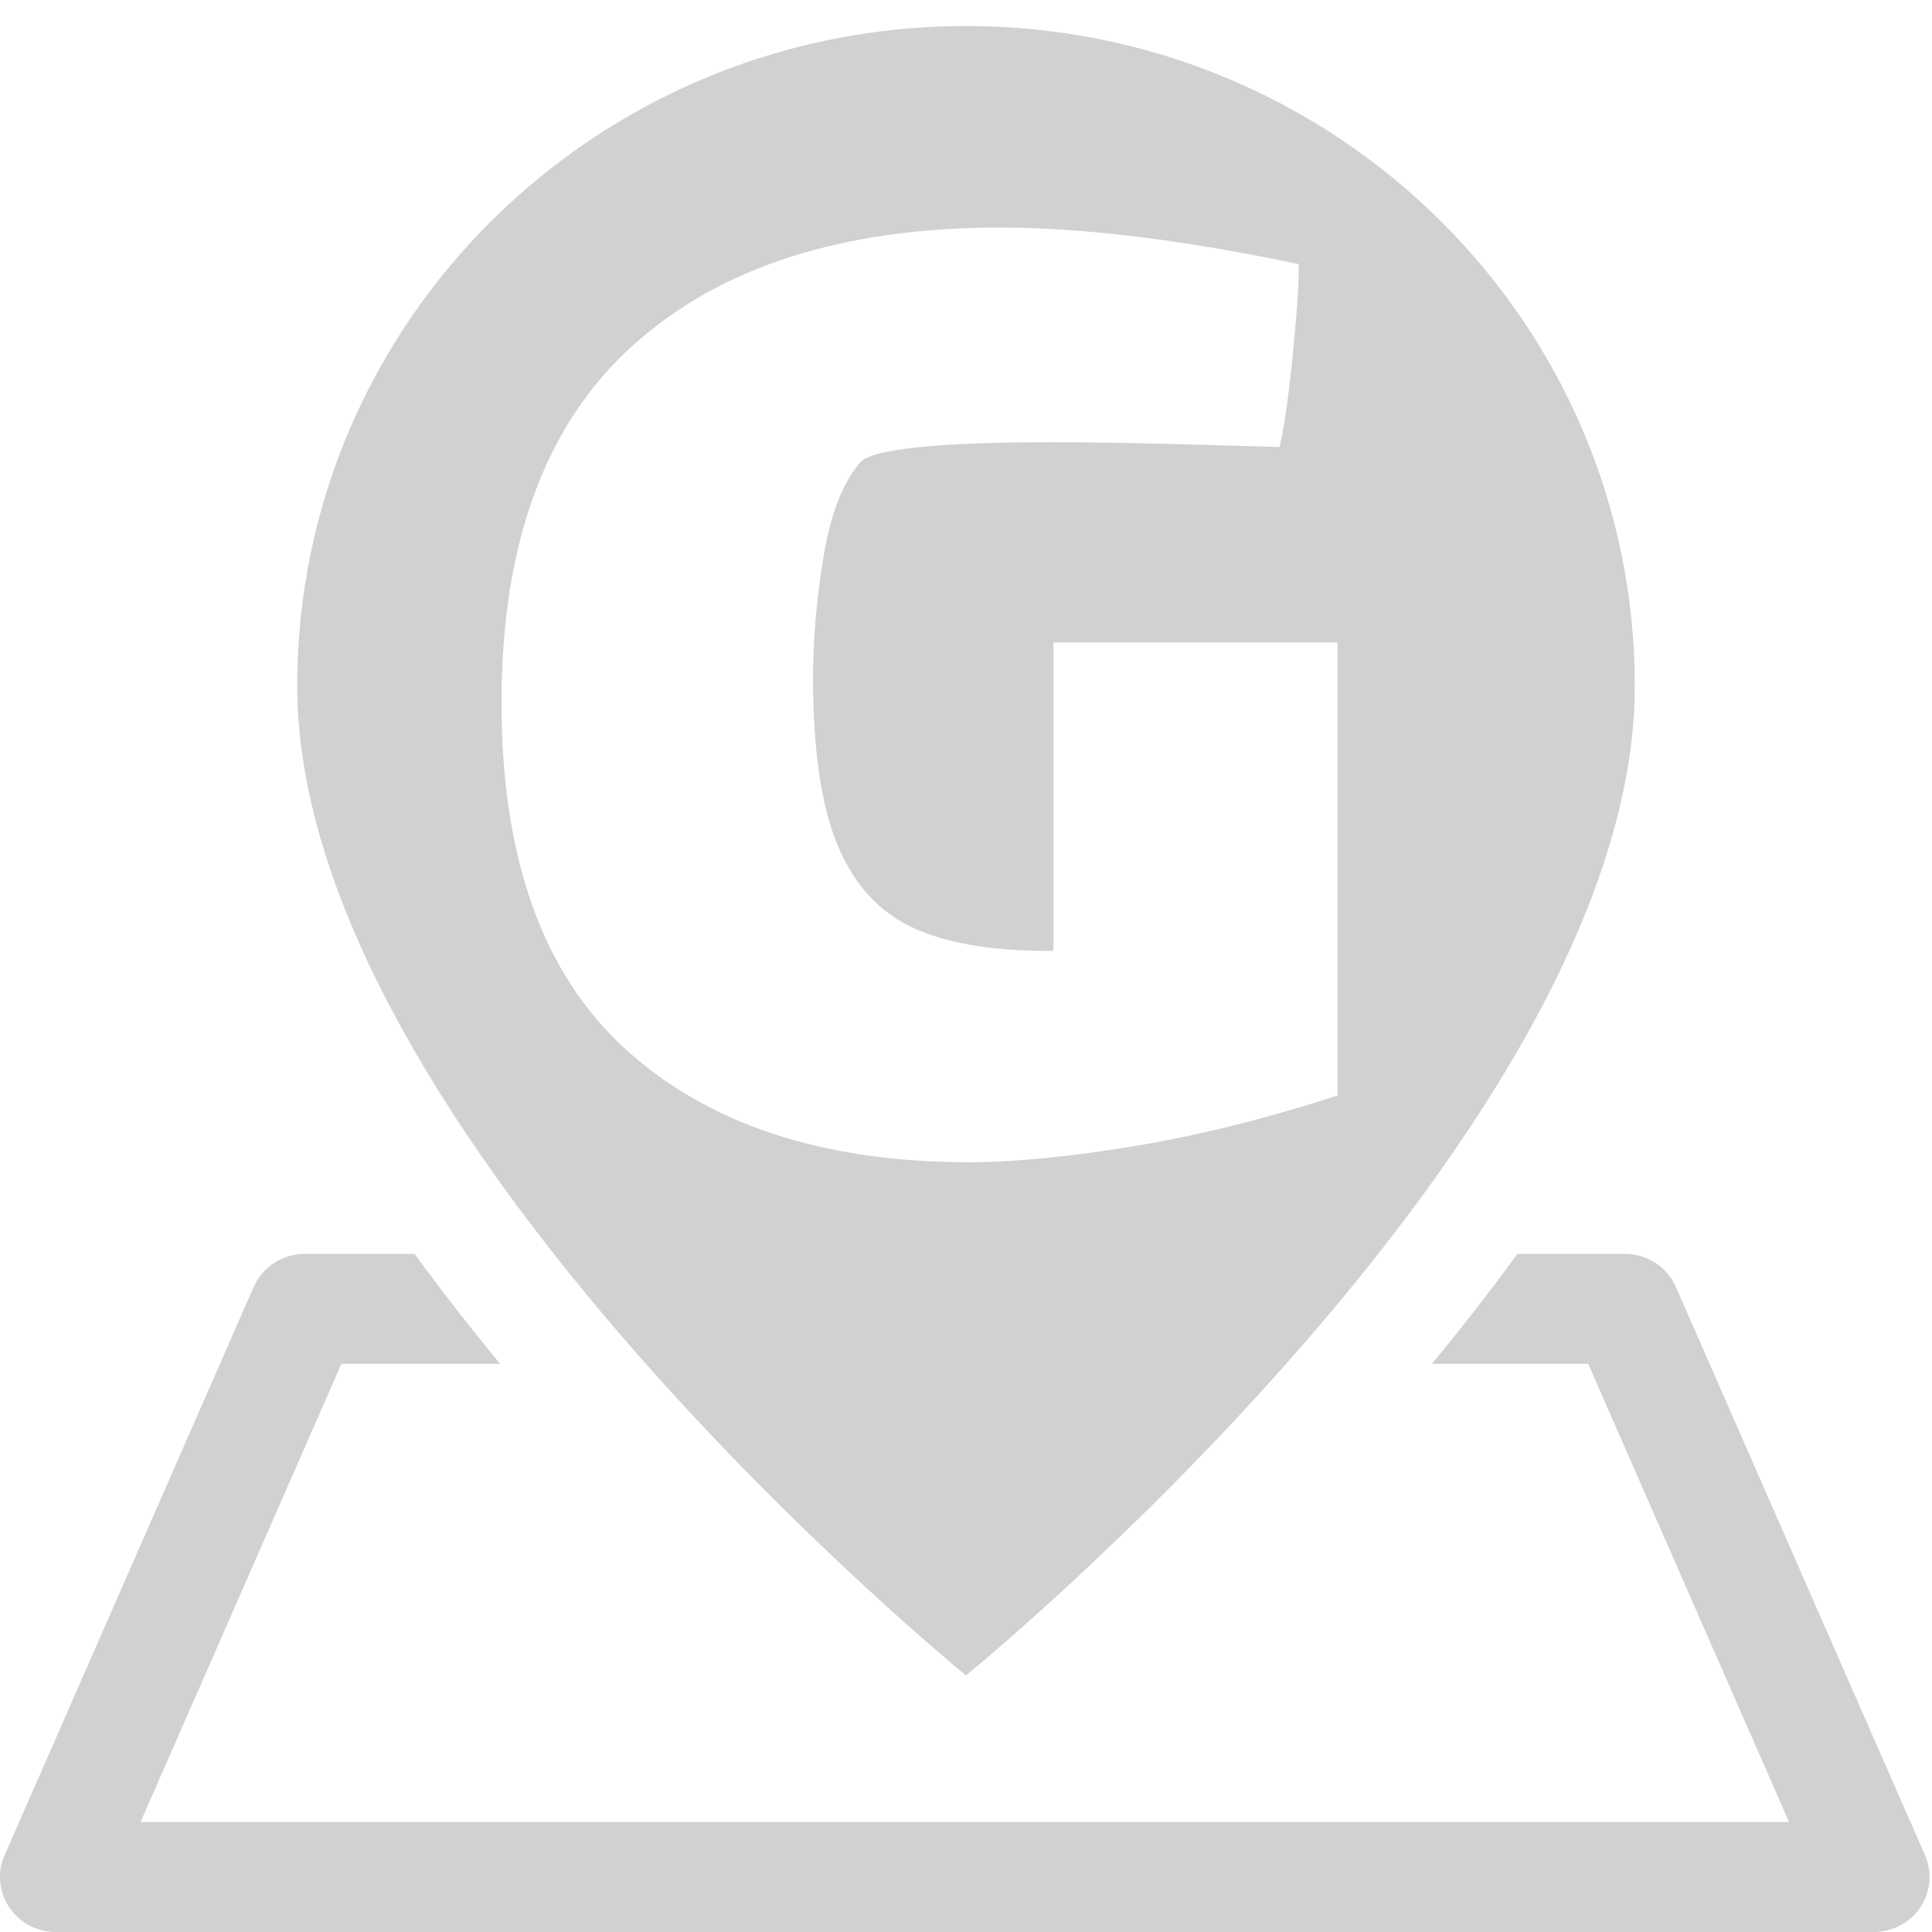<svg fill="rgba(190, 190, 190, .7)" height="24" viewBox="0 0 24 24" width="24" xmlns="http://www.w3.org/2000/svg"><g><path d="m5.151 15.576c.33.454.684.909 1.061 1.366h-1.971l-2.495 5.692h20.478l-2.495-5.692h-1.941c.377-.457.732-.912 1.061-1.366h1.335c.276 0 .526.162.635.412l3.094 7.058c.152.346-.01.748-.361.898-.087.037-.18.056-.275.056h-22.585c-.382 0-.692-.306-.692-.683 0-.093.019-.186.057-.271l3.094-7.058c.11-.25.359-.412.635-.412z"/><path d="m12 .323c4.588 0 8.308 3.67 8.308 8.196 0 5.532-8.308 12.294-8.308 12.294s-8.308-6.762-8.308-12.294c0-4.526 3.719-8.196 8.308-8.196zm4.615 7.658h-3.528v3.831h-.08c-.708 0-1.27-.099-1.684-.296-.414-.197-.722-.54-.922-1.027s-.301-1.172-.301-2.054c0-.487.043-.994.13-1.52.087-.527.237-.915.451-1.165.134-.171.942-.257 2.426-.257.495 0 1.183.013 2.065.039l.722.02c.053-.211.107-.576.16-1.096.053-.52.08-.912.08-1.175-1.443-.303-2.68-.454-3.709-.454-1.965 0-3.488.49-4.571 1.471-1.083.981-1.624 2.458-1.624 4.433 0 1.935.515 3.37 1.544 4.305 1.029.935 2.452 1.402 4.27 1.402.548 0 1.223-.066 2.025-.197s1.651-.342 2.546-.632z"/></g></svg>
